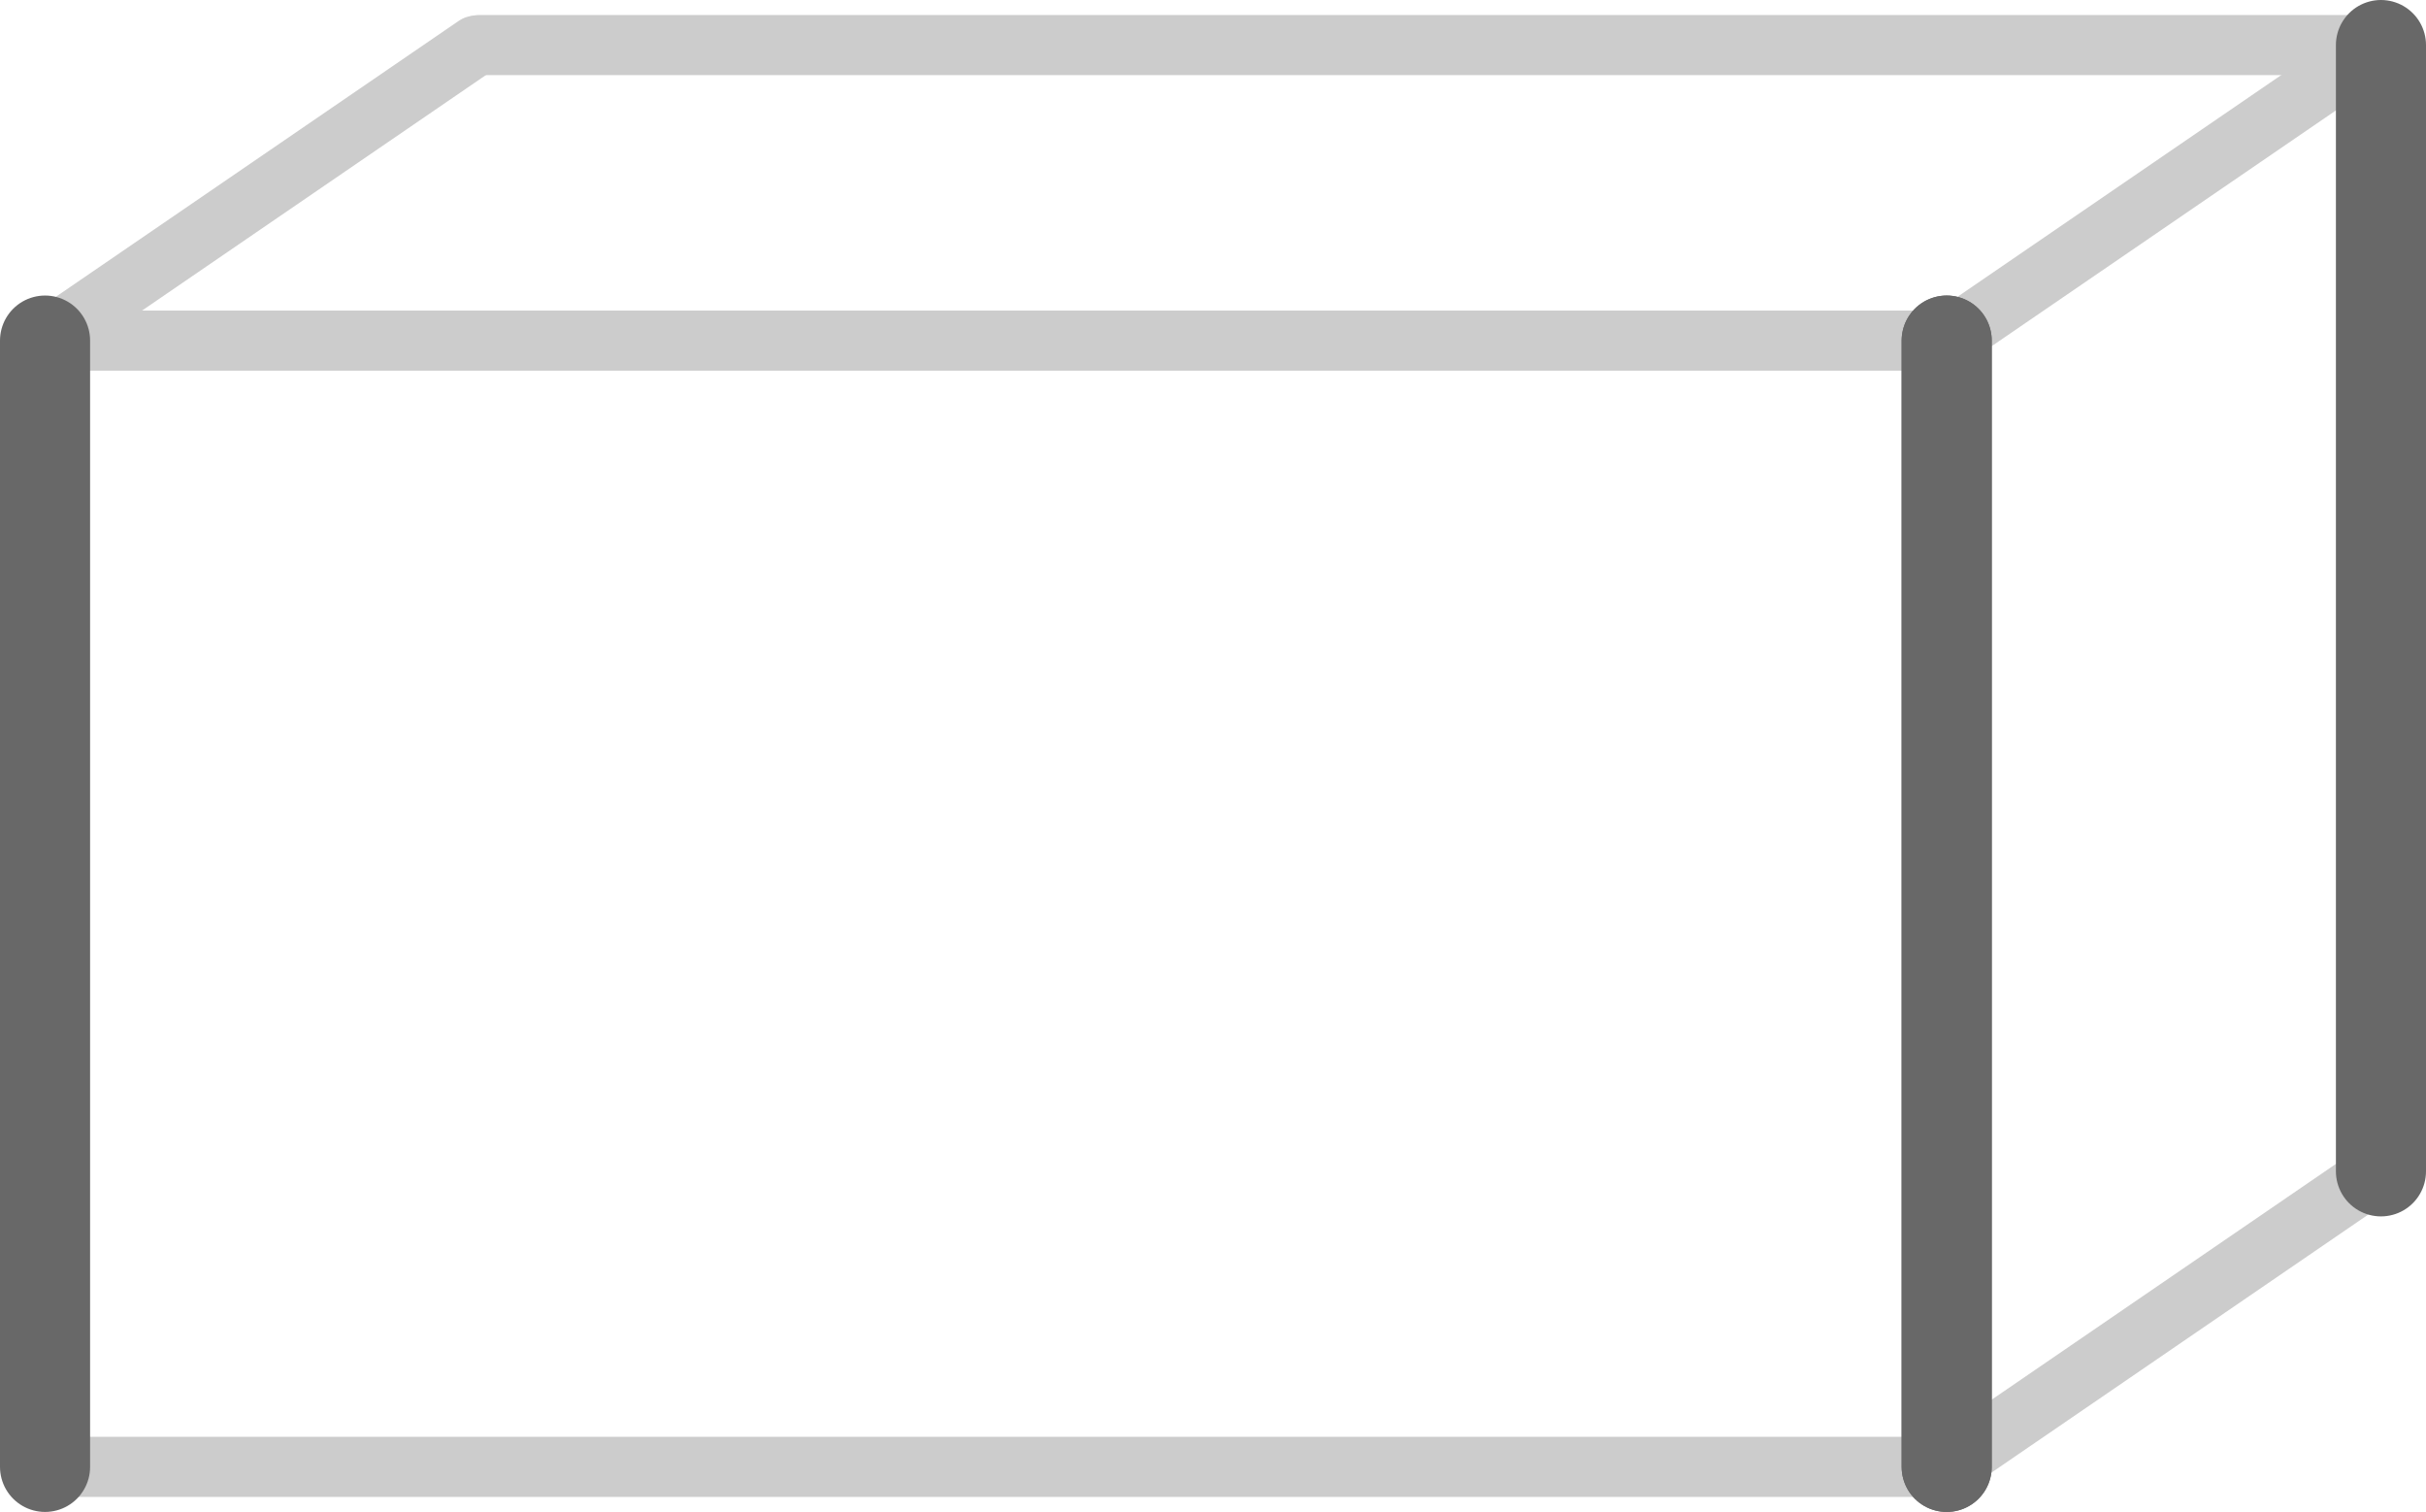 <svg id="Слой_1" data-name="Слой 1" xmlns="http://www.w3.org/2000/svg" width="40.39" height="25.17" viewBox="0 0 40.39 25.17"><title>V</title><line x1="0.75" y1="5.67" x2="32.41" y2="5.67" style="fill:none;stroke:#ccc;stroke-linecap:round;stroke-linejoin:round"/><line x1="7.98" y1="0.75" x2="39.64" y2="0.75" style="fill:none;stroke:#ccc;stroke-linecap:round;stroke-linejoin:round"/><line x1="0.75" y1="24.42" x2="32.41" y2="24.42" style="fill:none;stroke:#ccc;stroke-linecap:round;stroke-linejoin:round"/><line x1="39.58" y1="19.51" x2="32.41" y2="24.42" style="fill:none;stroke:#ccc;stroke-linecap:round;stroke-linejoin:round"/><line x1="39.58" y1="0.76" x2="32.41" y2="5.67" style="fill:none;stroke:#ccc;stroke-linecap:round;stroke-linejoin:round"/><line x1="7.92" y1="0.76" x2="0.75" y2="5.67" style="fill:none;stroke:#ccc;stroke-linecap:round;stroke-linejoin:round"/><line x1="0.75" y1="5.67" x2="0.75" y2="24.42" style="fill:none;stroke:#686868;stroke-linecap:round;stroke-linejoin:round;stroke-width:1.5px"/><line x1="32.41" y1="5.67" x2="32.41" y2="24.42" style="fill:none;stroke:#686868;stroke-linecap:round;stroke-linejoin:round;stroke-width:1.5px"/><line x1="32.41" y1="5.67" x2="32.41" y2="24.42" style="fill:none;stroke:#686868;stroke-linecap:round;stroke-linejoin:round;stroke-width:1.5px"/><line x1="39.64" y1="0.75" x2="39.64" y2="19.5" style="fill:none;stroke:#686868;stroke-linecap:round;stroke-linejoin:round;stroke-width:1.5px"/></svg>